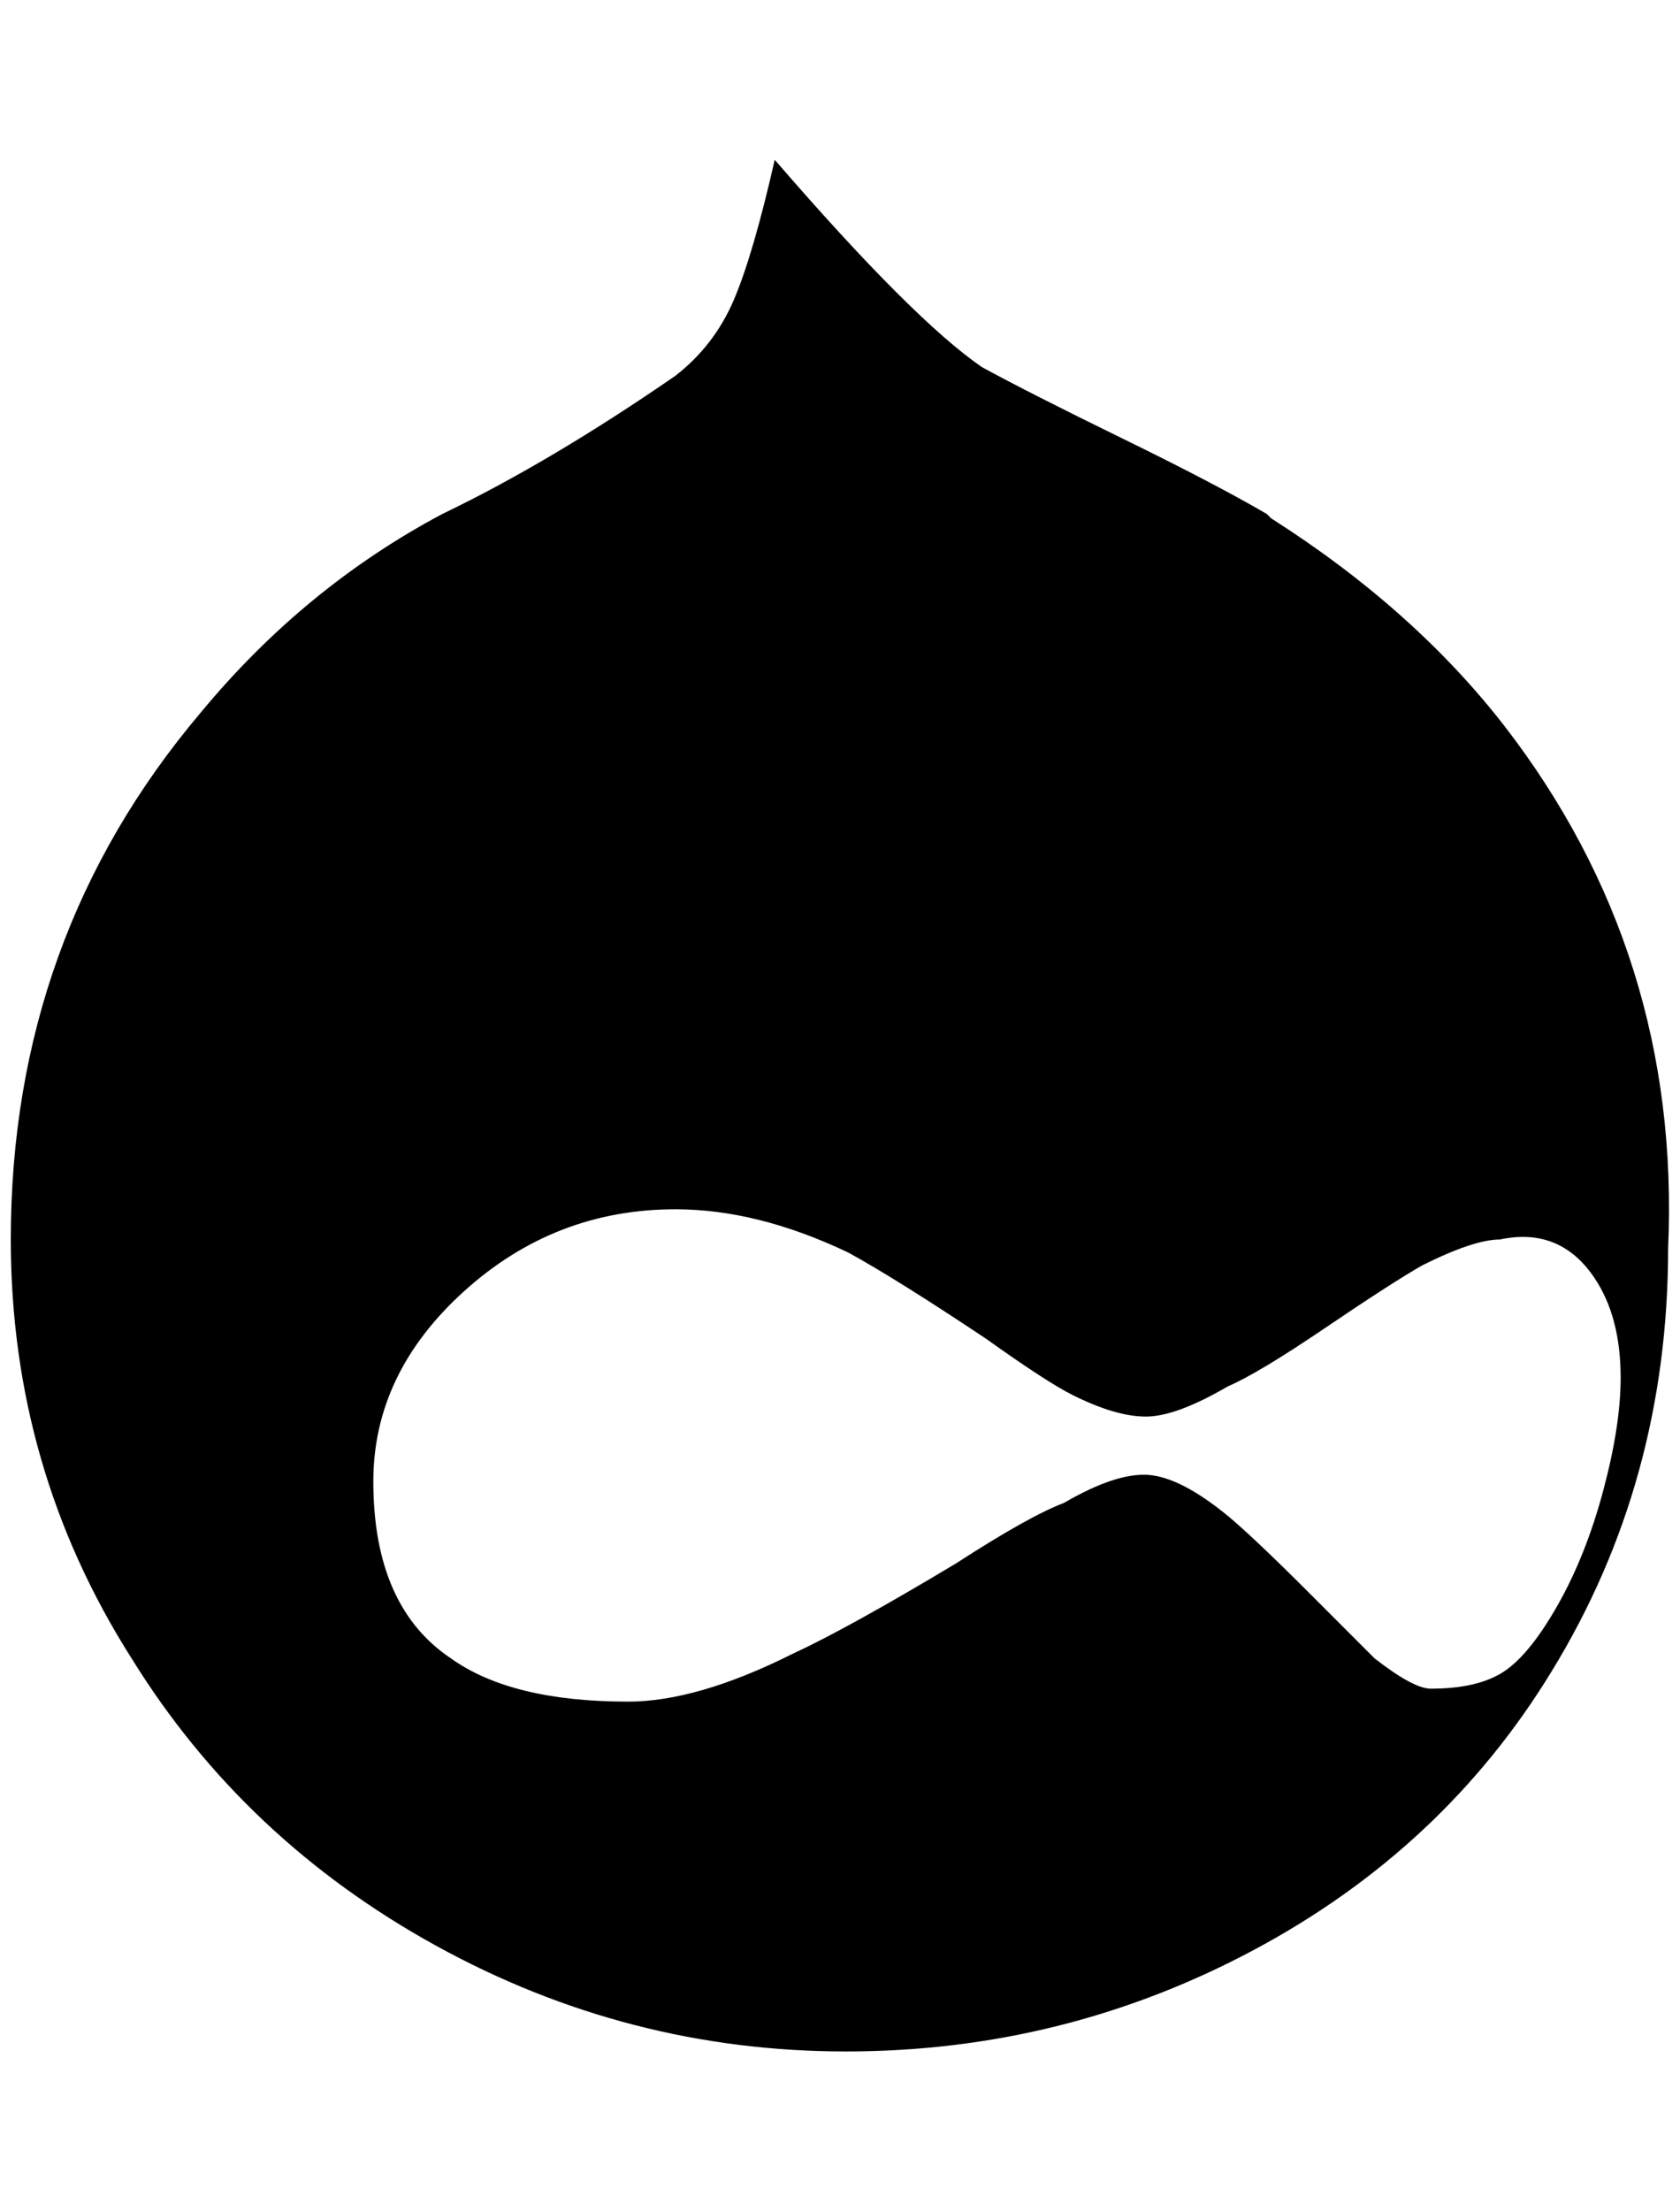 <?xml version="1.0" standalone="no"?>
<!DOCTYPE svg PUBLIC "-//W3C//DTD SVG 1.1//EN" "http://www.w3.org/Graphics/SVG/1.1/DTD/svg11.dtd" >
<svg xmlns="http://www.w3.org/2000/svg" xmlns:xlink="http://www.w3.org/1999/xlink" version="1.1" viewBox="-10 0 1557 2048">
   <path fill="currentColor"
d="M1492 1276q0 44 -16 104t-42 106t-50 62t-68 16q-16 0 -52 -28l-60 -60q-52 -52 -76 -72q-44 -36 -74 -38t-78 26q-32 12 -100 56q-100 60 -152 84q-88 44 -152 44q-108 0 -164 -40q-72 -48 -72 -164q0 -100 84 -176t196 -76q76 0 160 40q44 24 128 80q56 40 80 52
q40 20 68 20t76 -28q28 -12 90 -54t90 -58q48 -24 72 -24q56 -12 88 36q24 36 24 92zM1164 476q-48 -28 -134 -70t-130 -66q-64 -44 -192 -192q-20 88 -38 130t-54 70q-116 80 -216 128q-128 68 -224 184q-176 208 -176 488q0 212 112 388q104 168 282 266t380 98t378 -94
t276 -258q108 -176 108 -392q12 -272 -152 -484q-84 -108 -216 -192z" />
</svg>
